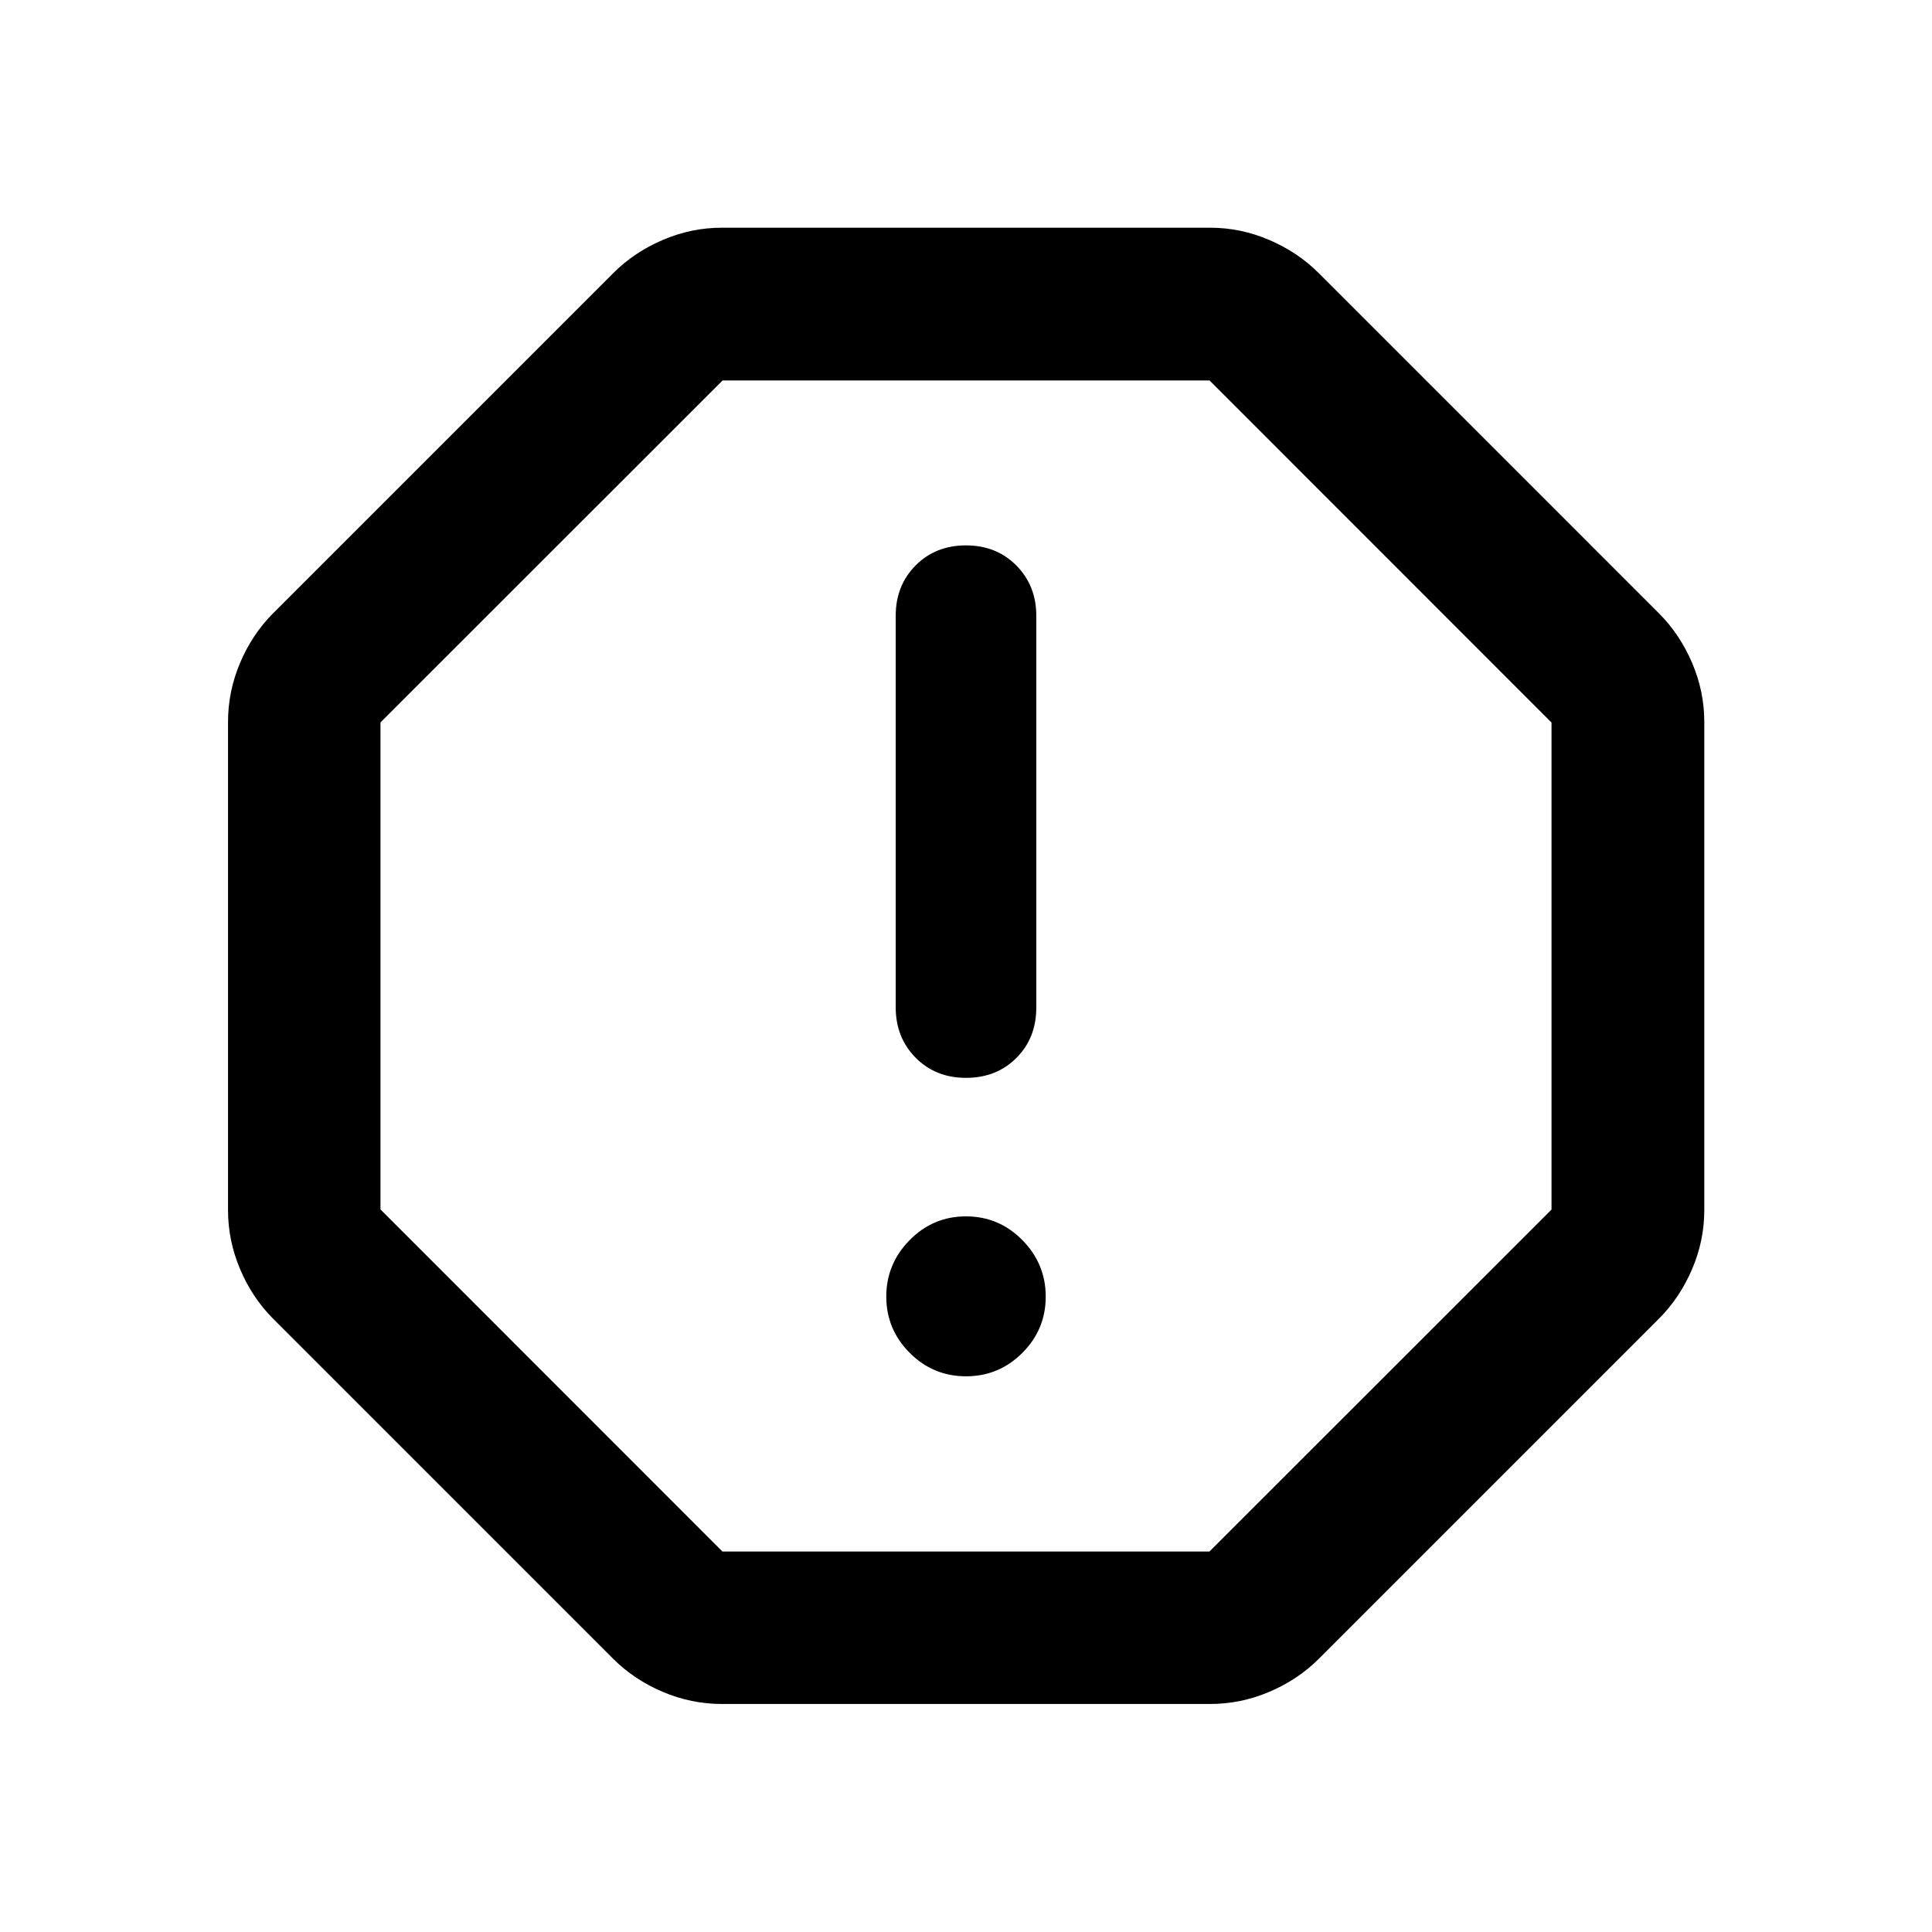 <svg xmlns="http://www.w3.org/2000/svg" height="40" viewBox="0 -960 960 960" width="40"><path d="M480-276.123q16.365 0 27.99-11.626 11.626-11.625 11.626-27.99 0-16.275-11.626-28.065-11.625-11.79-27.99-11.79t-27.99 11.79q-11.626 11.79-11.626 28.065 0 16.275 11.626 27.946 11.625 11.67 27.99 11.67Zm0-148.297q15.146 0 25.037-9.89 9.89-9.891 9.89-25.037V-654q0-14.97-9.89-24.985Q495.146-689 480-689q-15.146 0-25.037 9.965-9.89 9.966-9.89 24.987v194.626q0 14.966 9.89 24.984Q464.854-424.42 480-424.42ZM358.703-113.304q-15.18 0-29.353-6.004-14.173-6.004-24.596-16.373L135.681-304.754q-10.369-10.423-16.373-24.596-6.004-14.173-6.004-29.353v-242.594q0-15.18 6.004-29.353 6.004-14.173 16.373-24.596l169.073-169.073q10.355-10.355 24.55-16.446 14.195-6.09 29.399-6.09h242.594q15.204 0 29.399 6.09 14.195 6.091 24.55 16.446l169.073 169.073q10.355 10.355 16.446 24.55 6.09 14.195 6.09 29.399v242.594q0 15.204-6.09 29.399-6.091 14.195-16.446 24.55L655.246-135.681q-10.423 10.369-24.596 16.373-14.173 6.004-29.353 6.004H358.703Zm.269-75.754h241.992l169.978-169.914v-241.992L601.028-770.942H359.036L189.058-601.028v241.992l169.914 169.978ZM480-480Z"/></svg>